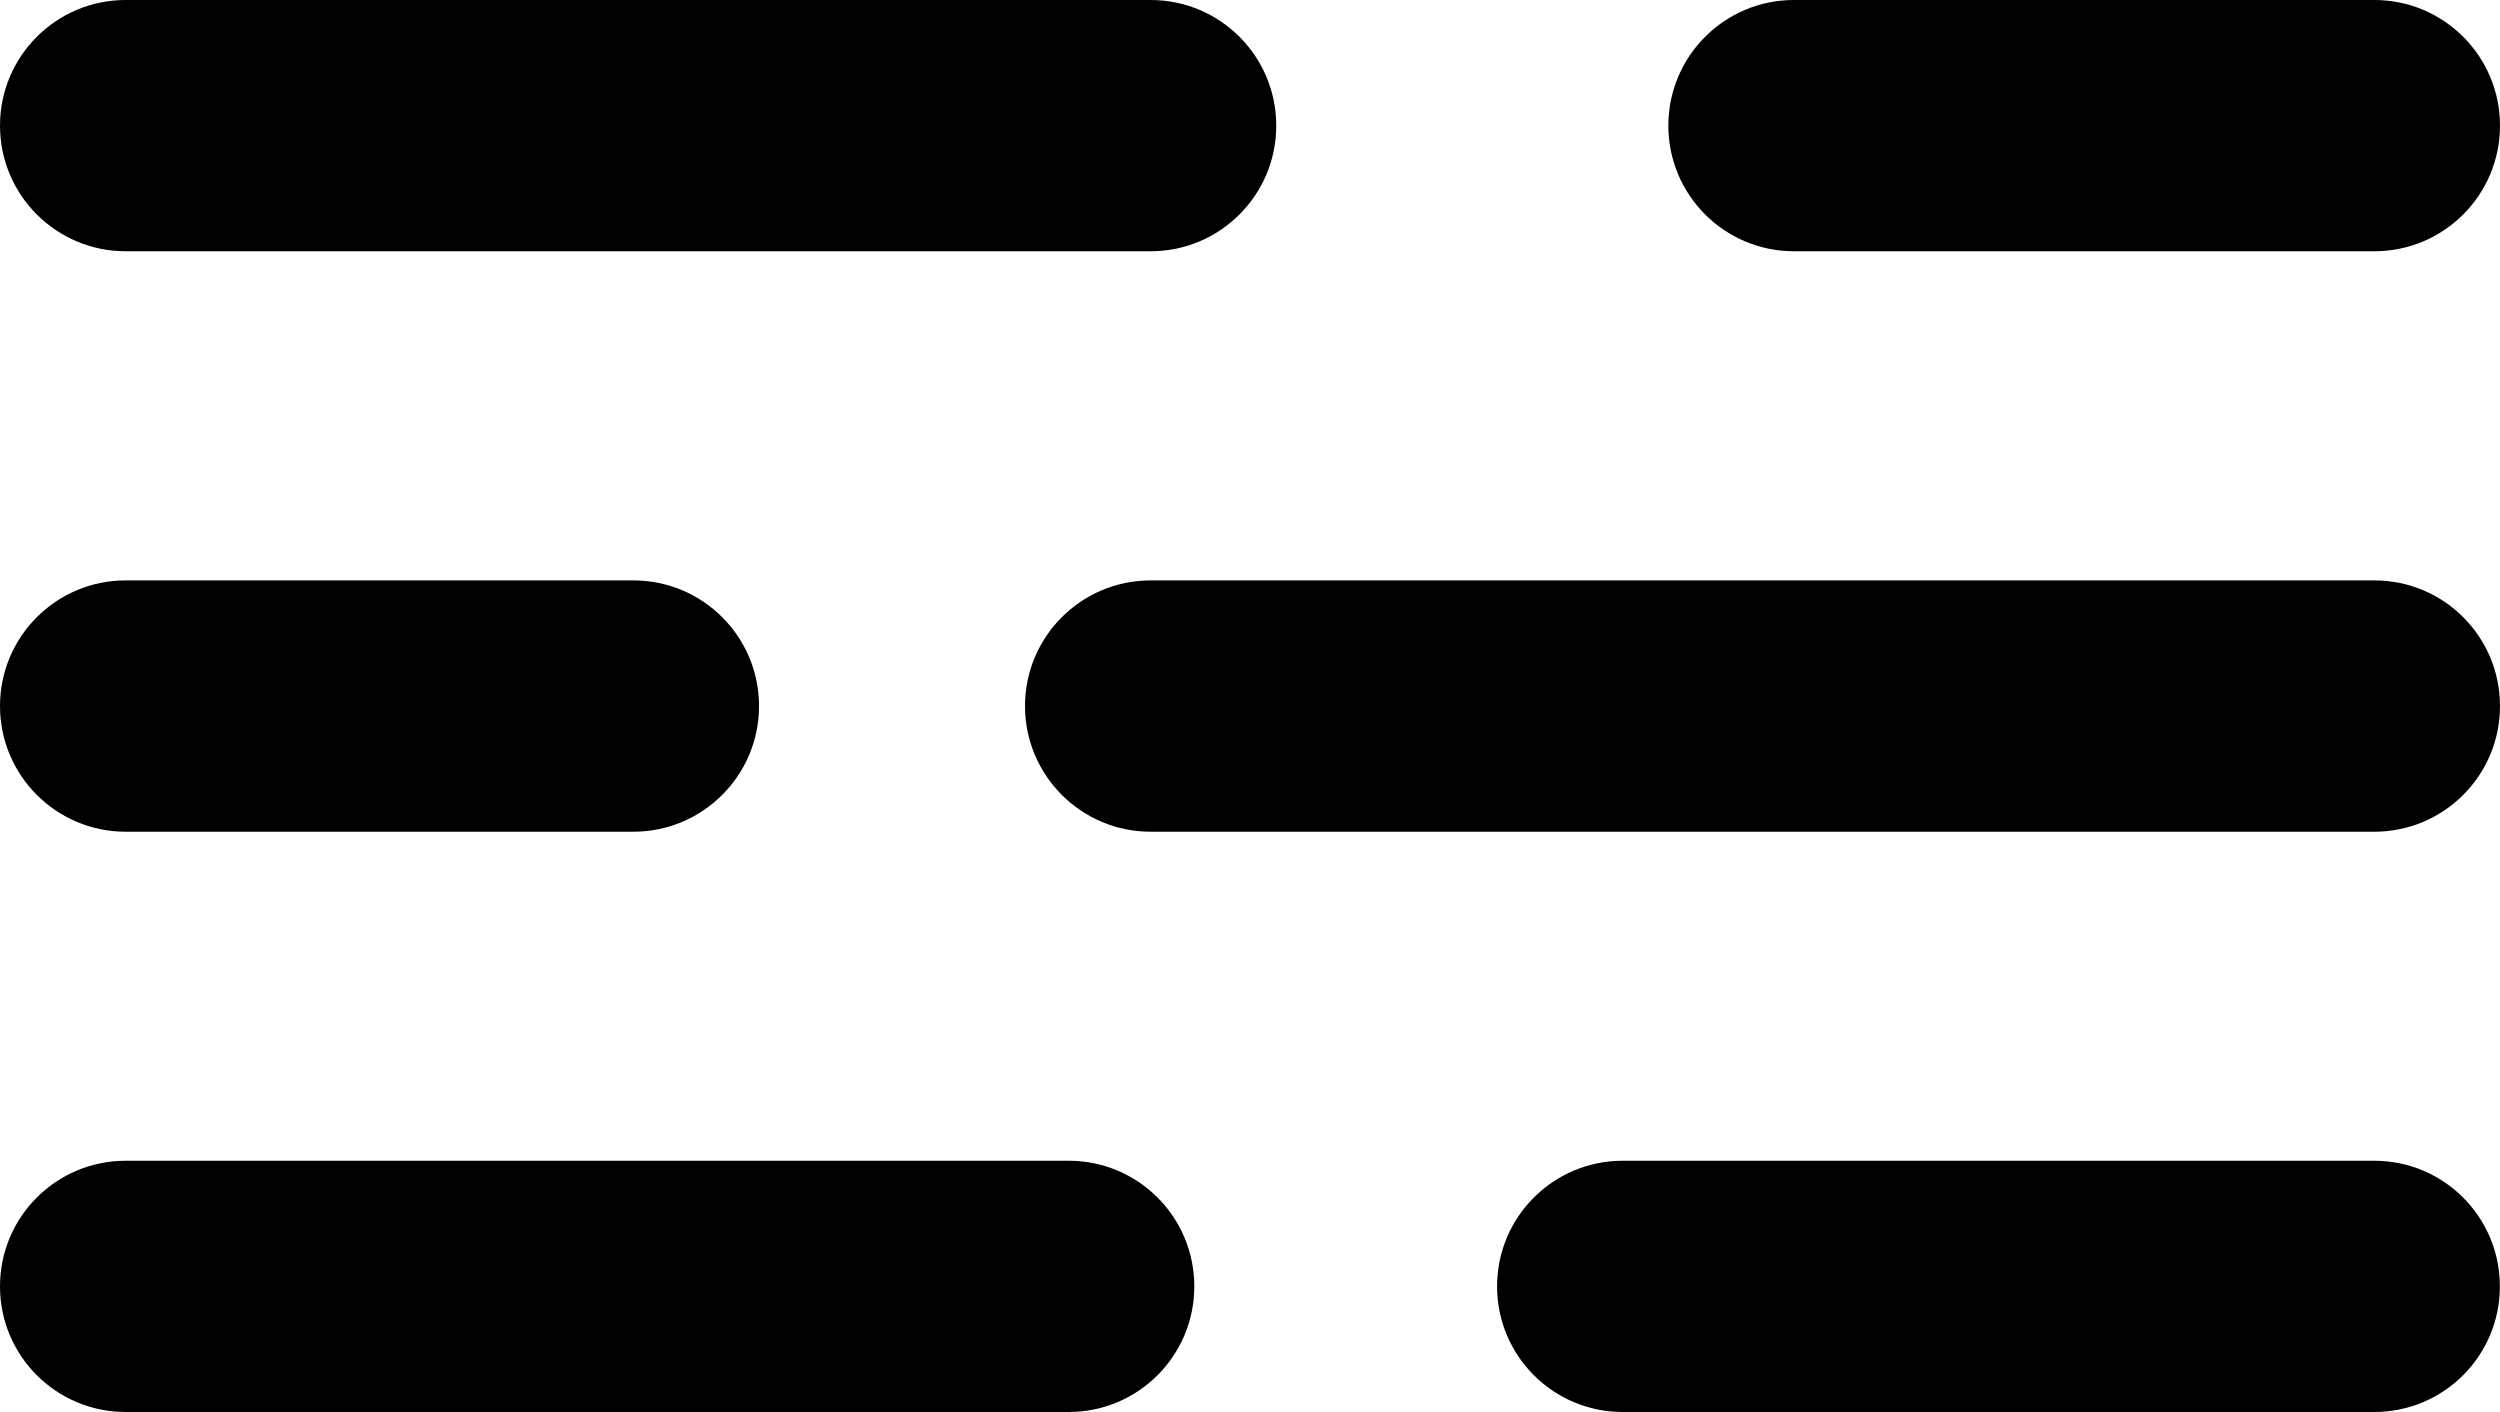 <svg xmlns="http://www.w3.org/2000/svg" width="708.215" height="400" viewBox="0 0 708.215 400">
	<path d="M325.957 71.176H35.588C15.935 71.176 0 55.242 0 35.588S15.935 0 35.588 0h290.369c19.671 0 35.588 15.935 35.588 35.588S345.628 71.176 325.957 71.176z"/>
	<path d="M302.741 400H35.588C15.935 400 0 384.083 0 364.412c0-19.67 15.935-35.588 35.588-35.588h267.153c19.671 0 35.588 15.918 35.588 35.588C338.329 384.083 322.412 400 302.741 400z"/>
	<path d="M672.592 400H459.689c-19.67 0-35.588-15.917-35.588-35.588 0-19.67 15.918-35.588 35.588-35.588h212.902c19.671 0 35.589 15.918 35.589 35.588C708.181 384.083 692.263 400 672.592 400z"/>
	<path d="M179.435 235.614H35.588C15.935 235.614 0 219.662 0 200.008s15.935-35.588 35.588-35.588h143.847c19.653 0 35.588 15.935 35.588 35.588S199.088 235.614 179.435 235.614z"/>
	<path d="M672.627 235.614h-346.67c-19.653 0-35.588-15.952-35.588-35.605s15.935-35.588 35.588-35.588h346.67c19.671 0 35.588 15.935 35.588 35.588S692.298 235.614 672.627 235.614z"/>
	<path d="M672.627 71.176H508.206c-19.671 0-35.588-15.935-35.588-35.588S488.535 0 508.206 0h164.421c19.671 0 35.588 15.935 35.588 35.588S692.298 71.176 672.627 71.176z"/>
</svg>
